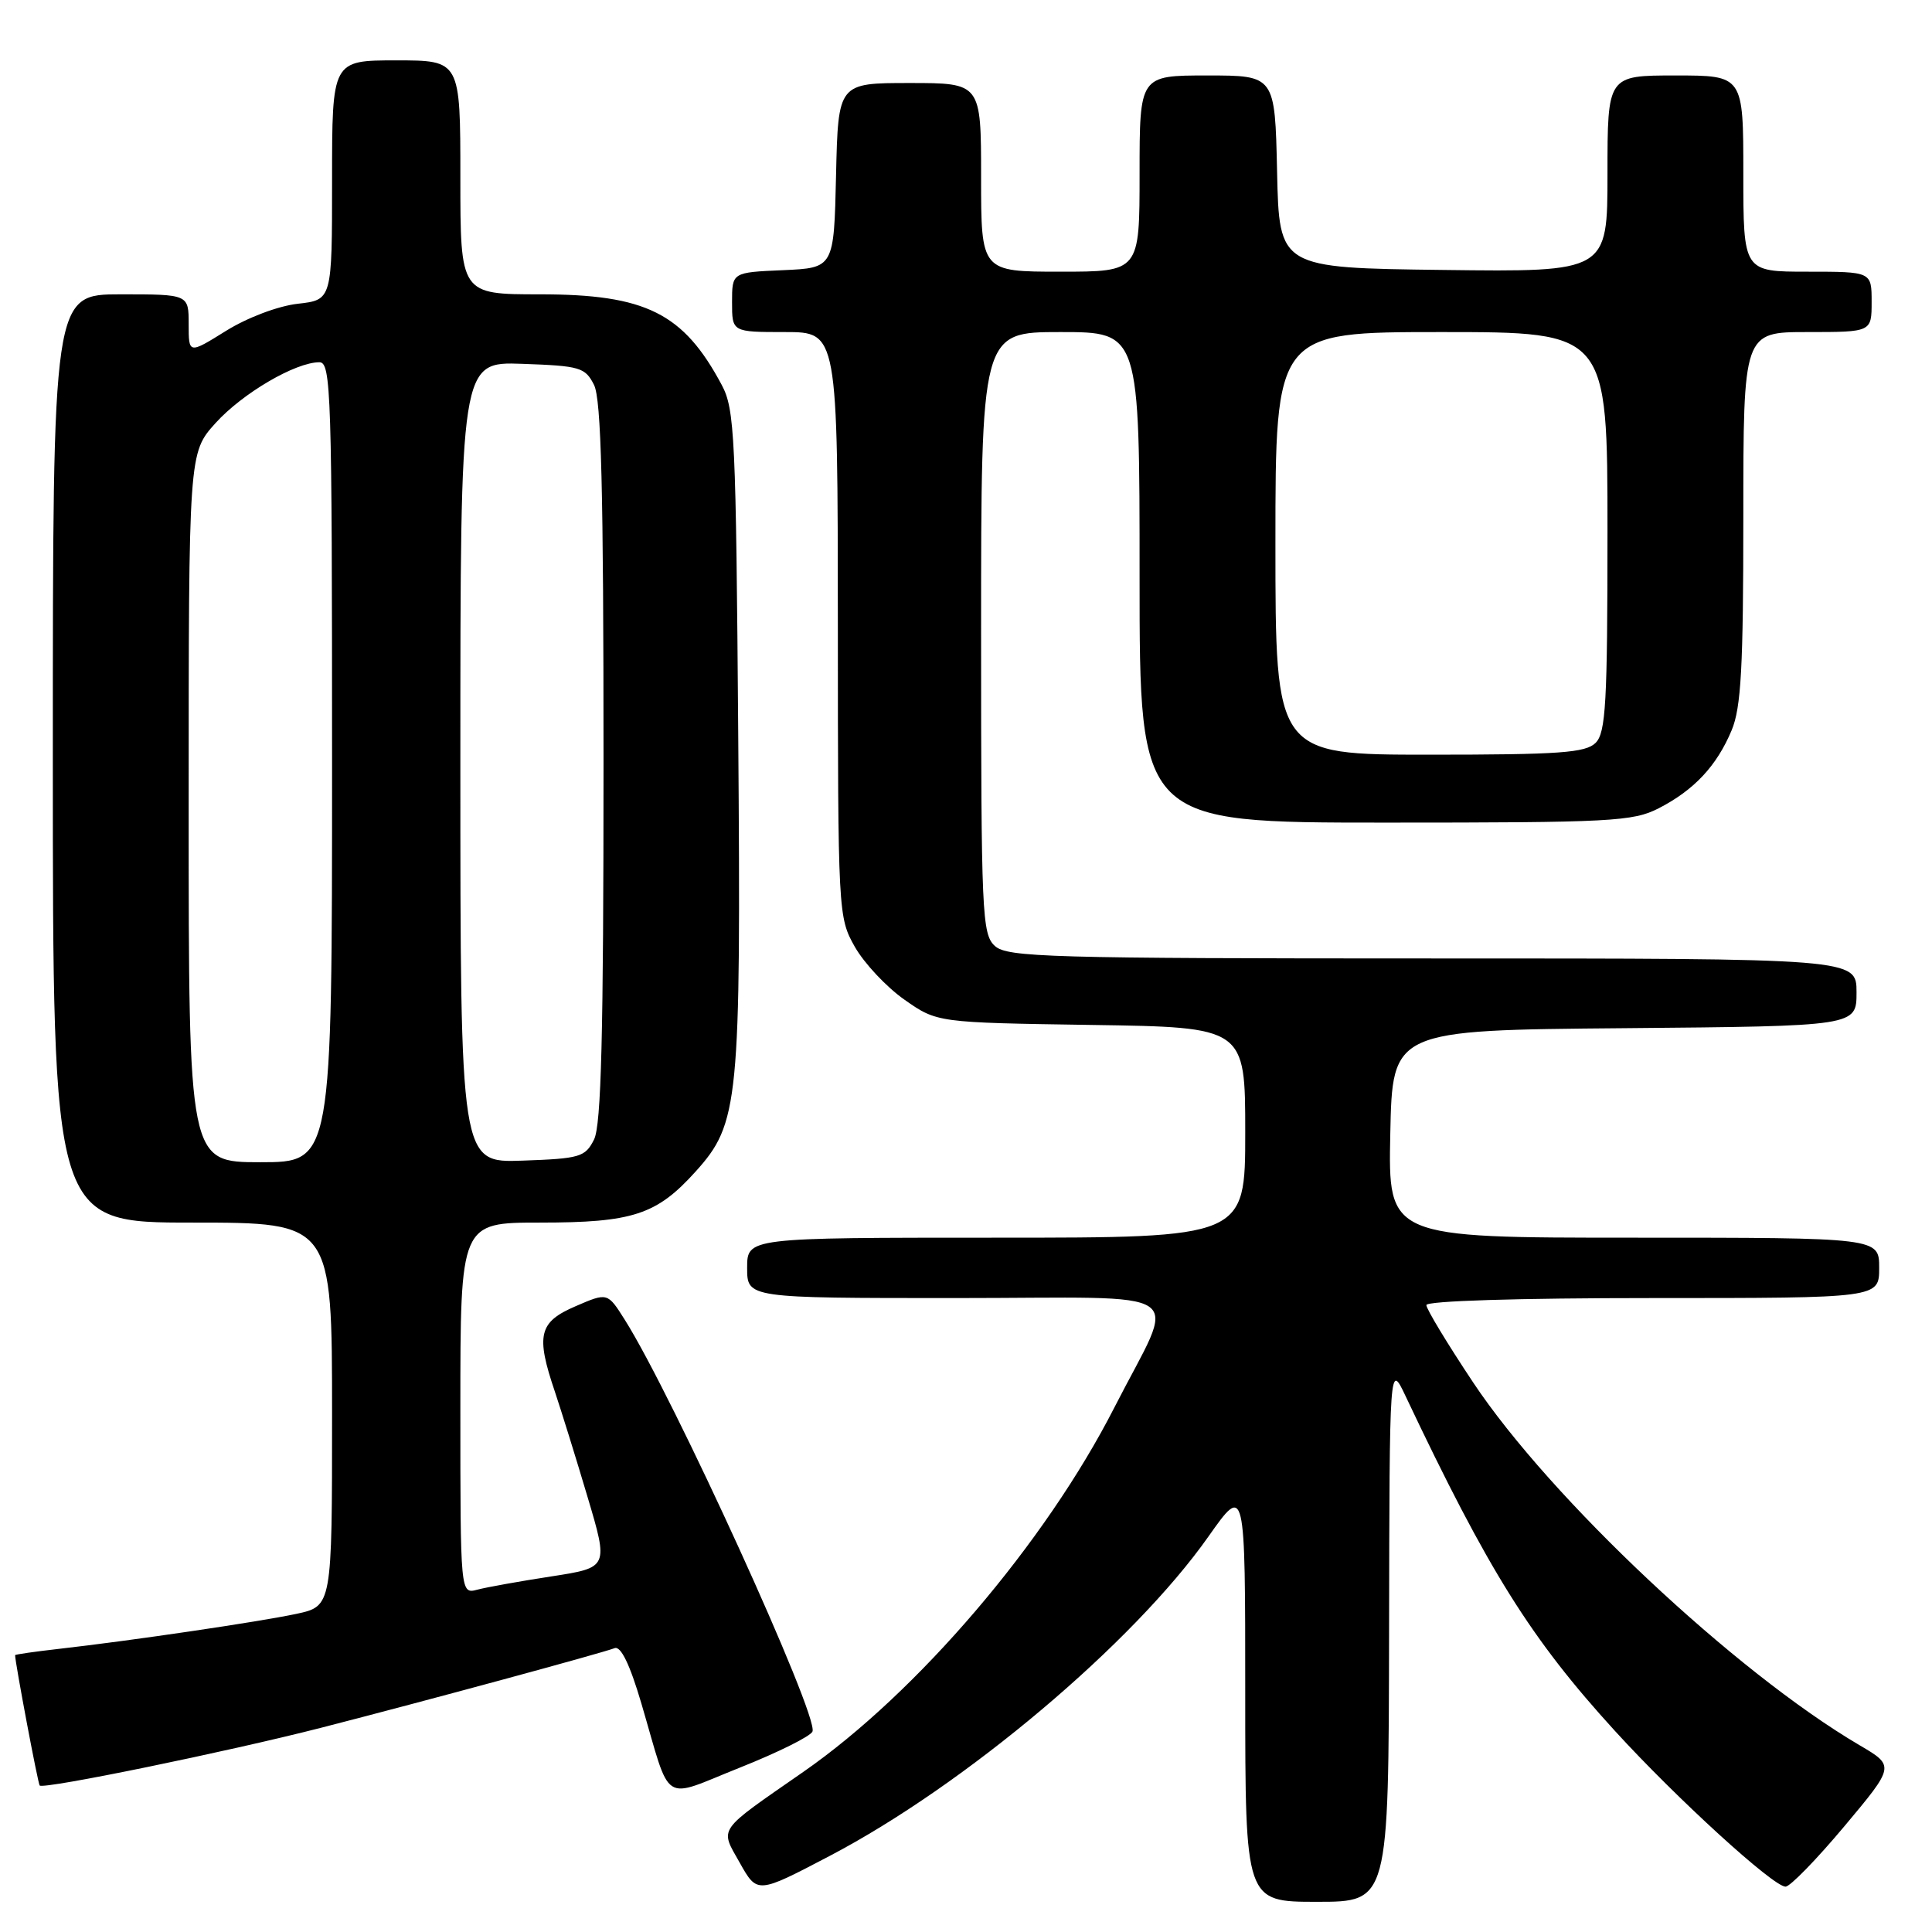 <?xml version="1.0" encoding="UTF-8" standalone="no"?>
<!DOCTYPE svg PUBLIC "-//W3C//DTD SVG 1.1//EN" "http://www.w3.org/Graphics/SVG/1.1/DTD/svg11.dtd" >
<svg xmlns="http://www.w3.org/2000/svg" xmlns:xlink="http://www.w3.org/1999/xlink" version="1.1" viewBox="0 0 256 256">
 <g >
 <path fill="currentColor"
d=" M 184.06 216.25 C 184.12 180.50 184.12 180.50 186.25 185.00 C 197.20 208.13 202.84 217.15 214.01 229.38 C 222.15 238.30 234.95 249.98 236.59 249.99 C 237.19 250.00 240.69 246.40 244.38 242.00 C 251.08 234.00 251.08 234.00 246.40 231.25 C 229.93 221.57 205.45 198.58 195.20 183.18 C 191.79 178.06 189.00 173.45 189.00 172.93 C 189.00 172.38 201.07 172.00 219.00 172.00 C 249.00 172.00 249.00 172.00 249.00 168.00 C 249.00 164.00 249.00 164.00 216.47 164.00 C 183.94 164.00 183.94 164.00 184.22 150.25 C 184.50 136.50 184.50 136.50 215.25 136.24 C 246.00 135.97 246.00 135.97 246.00 131.49 C 246.00 127.00 246.00 127.00 189.83 127.00 C 138.96 127.00 133.48 126.84 131.83 125.35 C 130.12 123.79 130.00 121.18 130.00 83.85 C 130.00 44.00 130.00 44.00 140.50 44.00 C 151.00 44.00 151.00 44.00 151.00 76.50 C 151.00 109.00 151.00 109.00 183.54 109.00 C 213.56 109.00 216.37 108.85 219.79 107.10 C 224.48 104.69 227.48 101.48 229.45 96.77 C 230.71 93.77 231.00 88.41 231.00 68.53 C 231.00 44.00 231.00 44.00 239.50 44.00 C 248.00 44.00 248.00 44.00 248.00 40.00 C 248.00 36.00 248.00 36.00 239.50 36.00 C 231.00 36.00 231.00 36.00 231.00 23.00 C 231.00 10.00 231.00 10.00 222.00 10.00 C 213.00 10.00 213.00 10.00 213.00 23.02 C 213.00 36.04 213.00 36.04 191.25 35.77 C 169.50 35.50 169.50 35.50 169.22 22.75 C 168.94 10.00 168.94 10.00 159.97 10.00 C 151.00 10.00 151.00 10.00 151.00 23.00 C 151.00 36.00 151.00 36.00 140.50 36.00 C 130.00 36.00 130.00 36.00 130.00 23.50 C 130.00 11.00 130.00 11.00 120.53 11.00 C 111.06 11.00 111.06 11.00 110.78 23.25 C 110.50 35.50 110.50 35.50 103.75 35.80 C 97.00 36.09 97.00 36.09 97.00 40.05 C 97.00 44.00 97.00 44.00 104.00 44.00 C 111.00 44.00 111.00 44.00 111.02 82.75 C 111.03 121.04 111.06 121.55 113.27 125.46 C 114.51 127.64 117.46 130.79 119.84 132.46 C 124.17 135.50 124.17 135.50 144.58 135.81 C 165.00 136.11 165.00 136.11 165.00 150.06 C 165.00 164.00 165.00 164.00 132.00 164.00 C 99.00 164.00 99.00 164.00 99.00 168.00 C 99.00 172.00 99.00 172.00 126.57 172.00 C 158.61 172.00 155.98 170.19 147.66 186.50 C 138.51 204.43 121.55 224.30 106.42 234.80 C 94.88 242.82 95.37 242.11 98.03 246.84 C 100.34 250.95 100.34 250.95 109.92 245.93 C 127.87 236.53 150.19 217.71 160.13 203.59 C 165.00 196.69 165.00 196.69 165.00 224.34 C 165.00 252.00 165.00 252.00 174.50 252.00 C 184.00 252.00 184.00 252.00 184.06 216.25 Z  M 107.66 229.43 C 108.48 227.32 89.19 185.03 82.79 174.88 C 80.50 171.25 80.50 171.25 76.25 173.09 C 71.39 175.18 70.98 176.91 73.53 184.42 C 74.36 186.90 76.31 193.15 77.84 198.31 C 80.64 207.71 80.64 207.71 73.07 208.88 C 68.91 209.52 64.49 210.31 63.25 210.64 C 61.00 211.23 61.00 211.23 61.00 186.62 C 61.00 162.00 61.00 162.00 71.53 162.00 C 83.84 162.00 87.00 160.97 92.16 155.25 C 97.92 148.86 98.19 146.20 97.82 97.50 C 97.52 57.80 97.36 54.23 95.63 51.00 C 90.55 41.48 85.58 39.00 71.54 39.00 C 61.00 39.00 61.00 39.00 61.00 23.50 C 61.00 8.00 61.00 8.00 52.50 8.00 C 44.00 8.00 44.00 8.00 44.00 23.87 C 44.00 39.74 44.00 39.74 39.45 40.25 C 36.84 40.55 32.78 42.08 29.95 43.84 C 25.00 46.92 25.00 46.92 25.00 42.96 C 25.00 39.00 25.00 39.00 16.00 39.00 C 7.00 39.00 7.00 39.00 7.00 100.50 C 7.00 162.00 7.00 162.00 25.50 162.00 C 44.00 162.00 44.00 162.00 44.00 187.42 C 44.00 212.83 44.00 212.83 39.25 213.85 C 34.26 214.91 17.52 217.38 7.75 218.49 C 4.59 218.85 2.00 219.22 2.00 219.32 C 2.01 220.33 5.03 236.37 5.26 236.59 C 5.79 237.12 30.07 232.13 42.50 228.95 C 56.40 225.38 79.62 219.08 81.44 218.39 C 82.26 218.07 83.46 220.54 84.98 225.70 C 89.02 239.42 87.48 238.42 98.06 234.21 C 103.11 232.20 107.43 230.05 107.66 229.43 Z  M 169.00 72.00 C 169.00 44.00 169.00 44.00 191.00 44.00 C 213.00 44.00 213.00 44.00 213.00 70.43 C 213.00 93.12 212.78 97.08 211.43 98.43 C 210.10 99.75 206.67 100.00 189.43 100.00 C 169.00 100.00 169.00 100.00 169.00 72.00 Z  M 25.00 107.00 C 25.00 60.01 25.00 60.01 28.56 56.06 C 32.13 52.11 39.15 48.00 42.32 48.00 C 43.87 48.00 44.00 51.98 44.00 101.00 C 44.00 154.00 44.00 154.00 34.50 154.00 C 25.00 154.00 25.00 154.00 25.00 107.00 Z  M 61.00 101.00 C 61.00 47.92 61.00 47.92 69.22 48.21 C 76.86 48.48 77.54 48.68 78.71 51.00 C 79.67 52.91 79.97 64.75 79.97 101.00 C 79.97 137.25 79.67 149.09 78.71 151.00 C 77.54 153.32 76.86 153.52 69.22 153.79 C 61.00 154.08 61.00 154.08 61.00 101.00 Z "/>
</g>
</svg>
